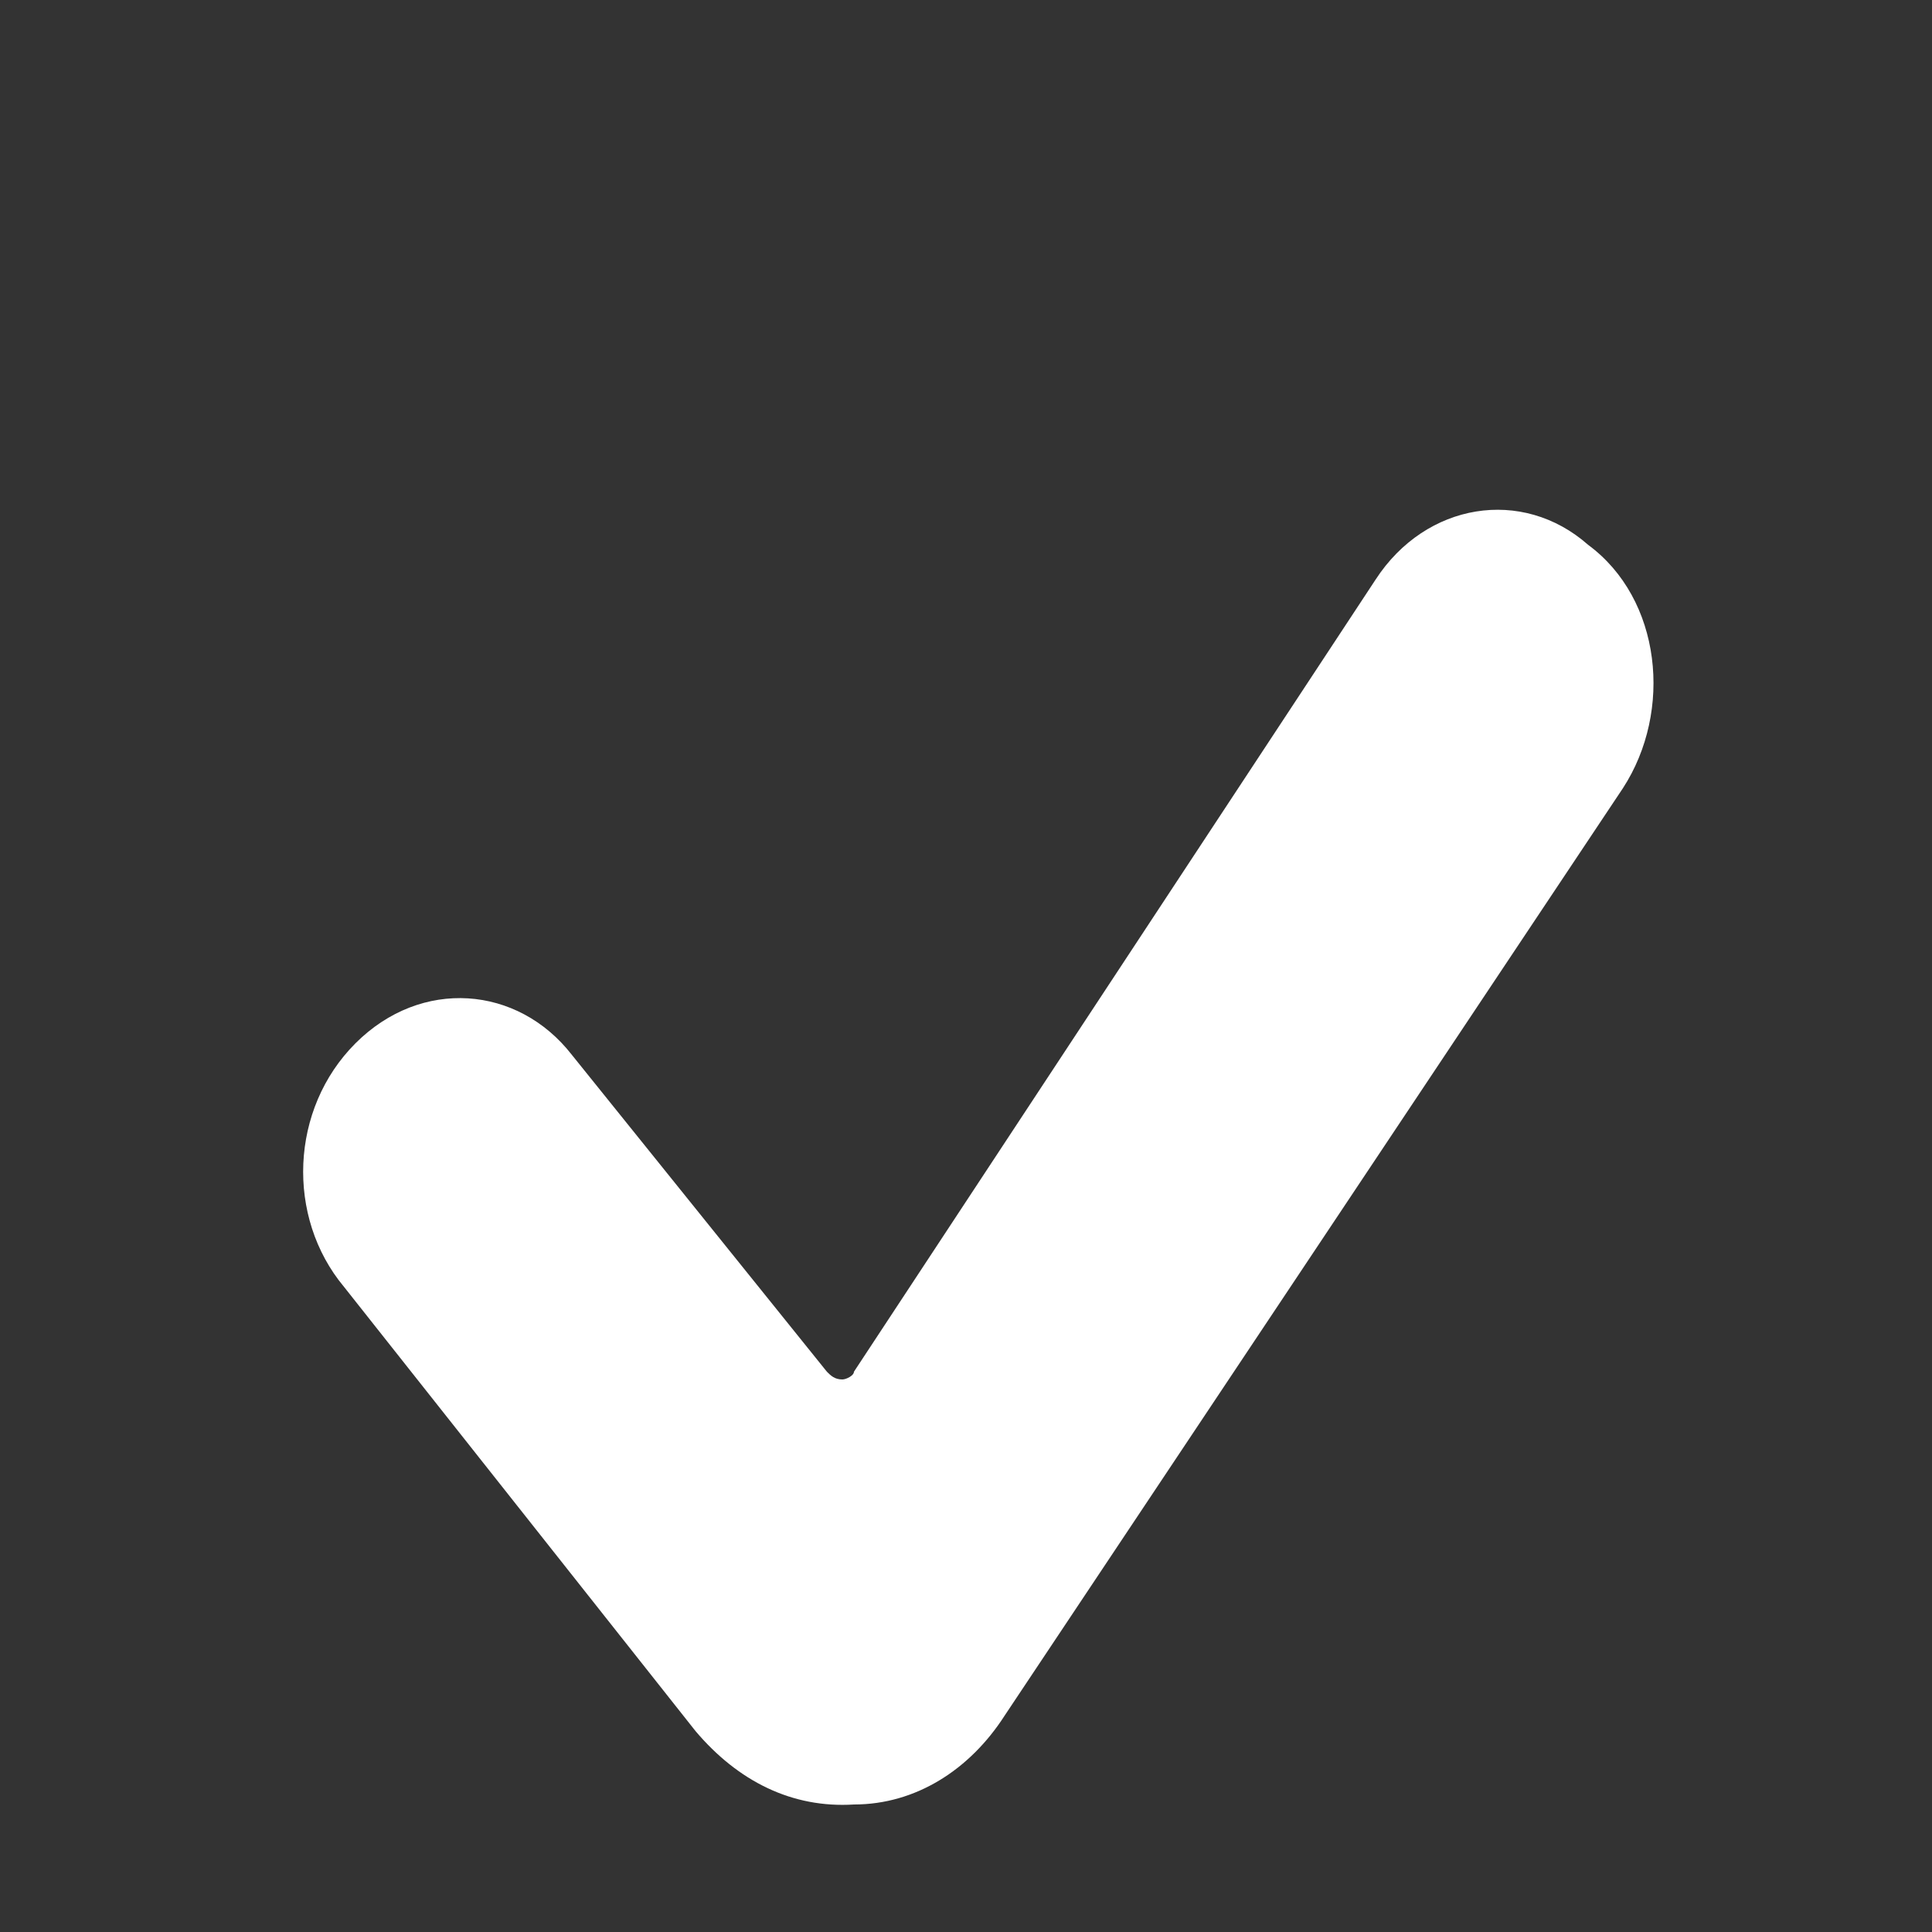 <?xml version="1.0" encoding="utf-8"?>
<!-- Generator: Adobe Illustrator 24.2.3, SVG Export Plug-In . SVG Version: 6.00 Build 0)  -->
<svg version="1.1" id="Ebene_1" xmlns="http://www.w3.org/2000/svg" xmlns:xlink="http://www.w3.org/1999/xlink" x="0px" y="0px"
	 viewBox="0 0 50 50" style="enable-background:new 0 0 50 50;" xml:space="preserve">
<rect x="0" y="0" width="50" height="50" fill="#333333" stroke="none"/>
<style type="text/css">
	.st0{fill:#FFFFFF;}
</style>
<path class="st0" d="M28.9,14.7"/>
<g>
	<g>
		<path class="st0" d="M26,44.4c-0.9,1.4-2.3,2.3-3.9,2.3c-1.6,0.1-3-0.6-4.1-1.9L8.9,33.3c-1.5-1.8-1.4-4.6,0.3-6.3
			s4.2-1.5,5.6,0.3l6.6,8.2c0.1,0.1,0.2,0.2,0.4,0.2c0.1,0,0.3-0.1,0.3-0.2L35.6,15c1.3-2,3.8-2.4,5.5-0.9c1.9,1.4,2.2,4.3,0.9,6.3
			L26,44.4z"/>
	</g>
</g>
</svg>
